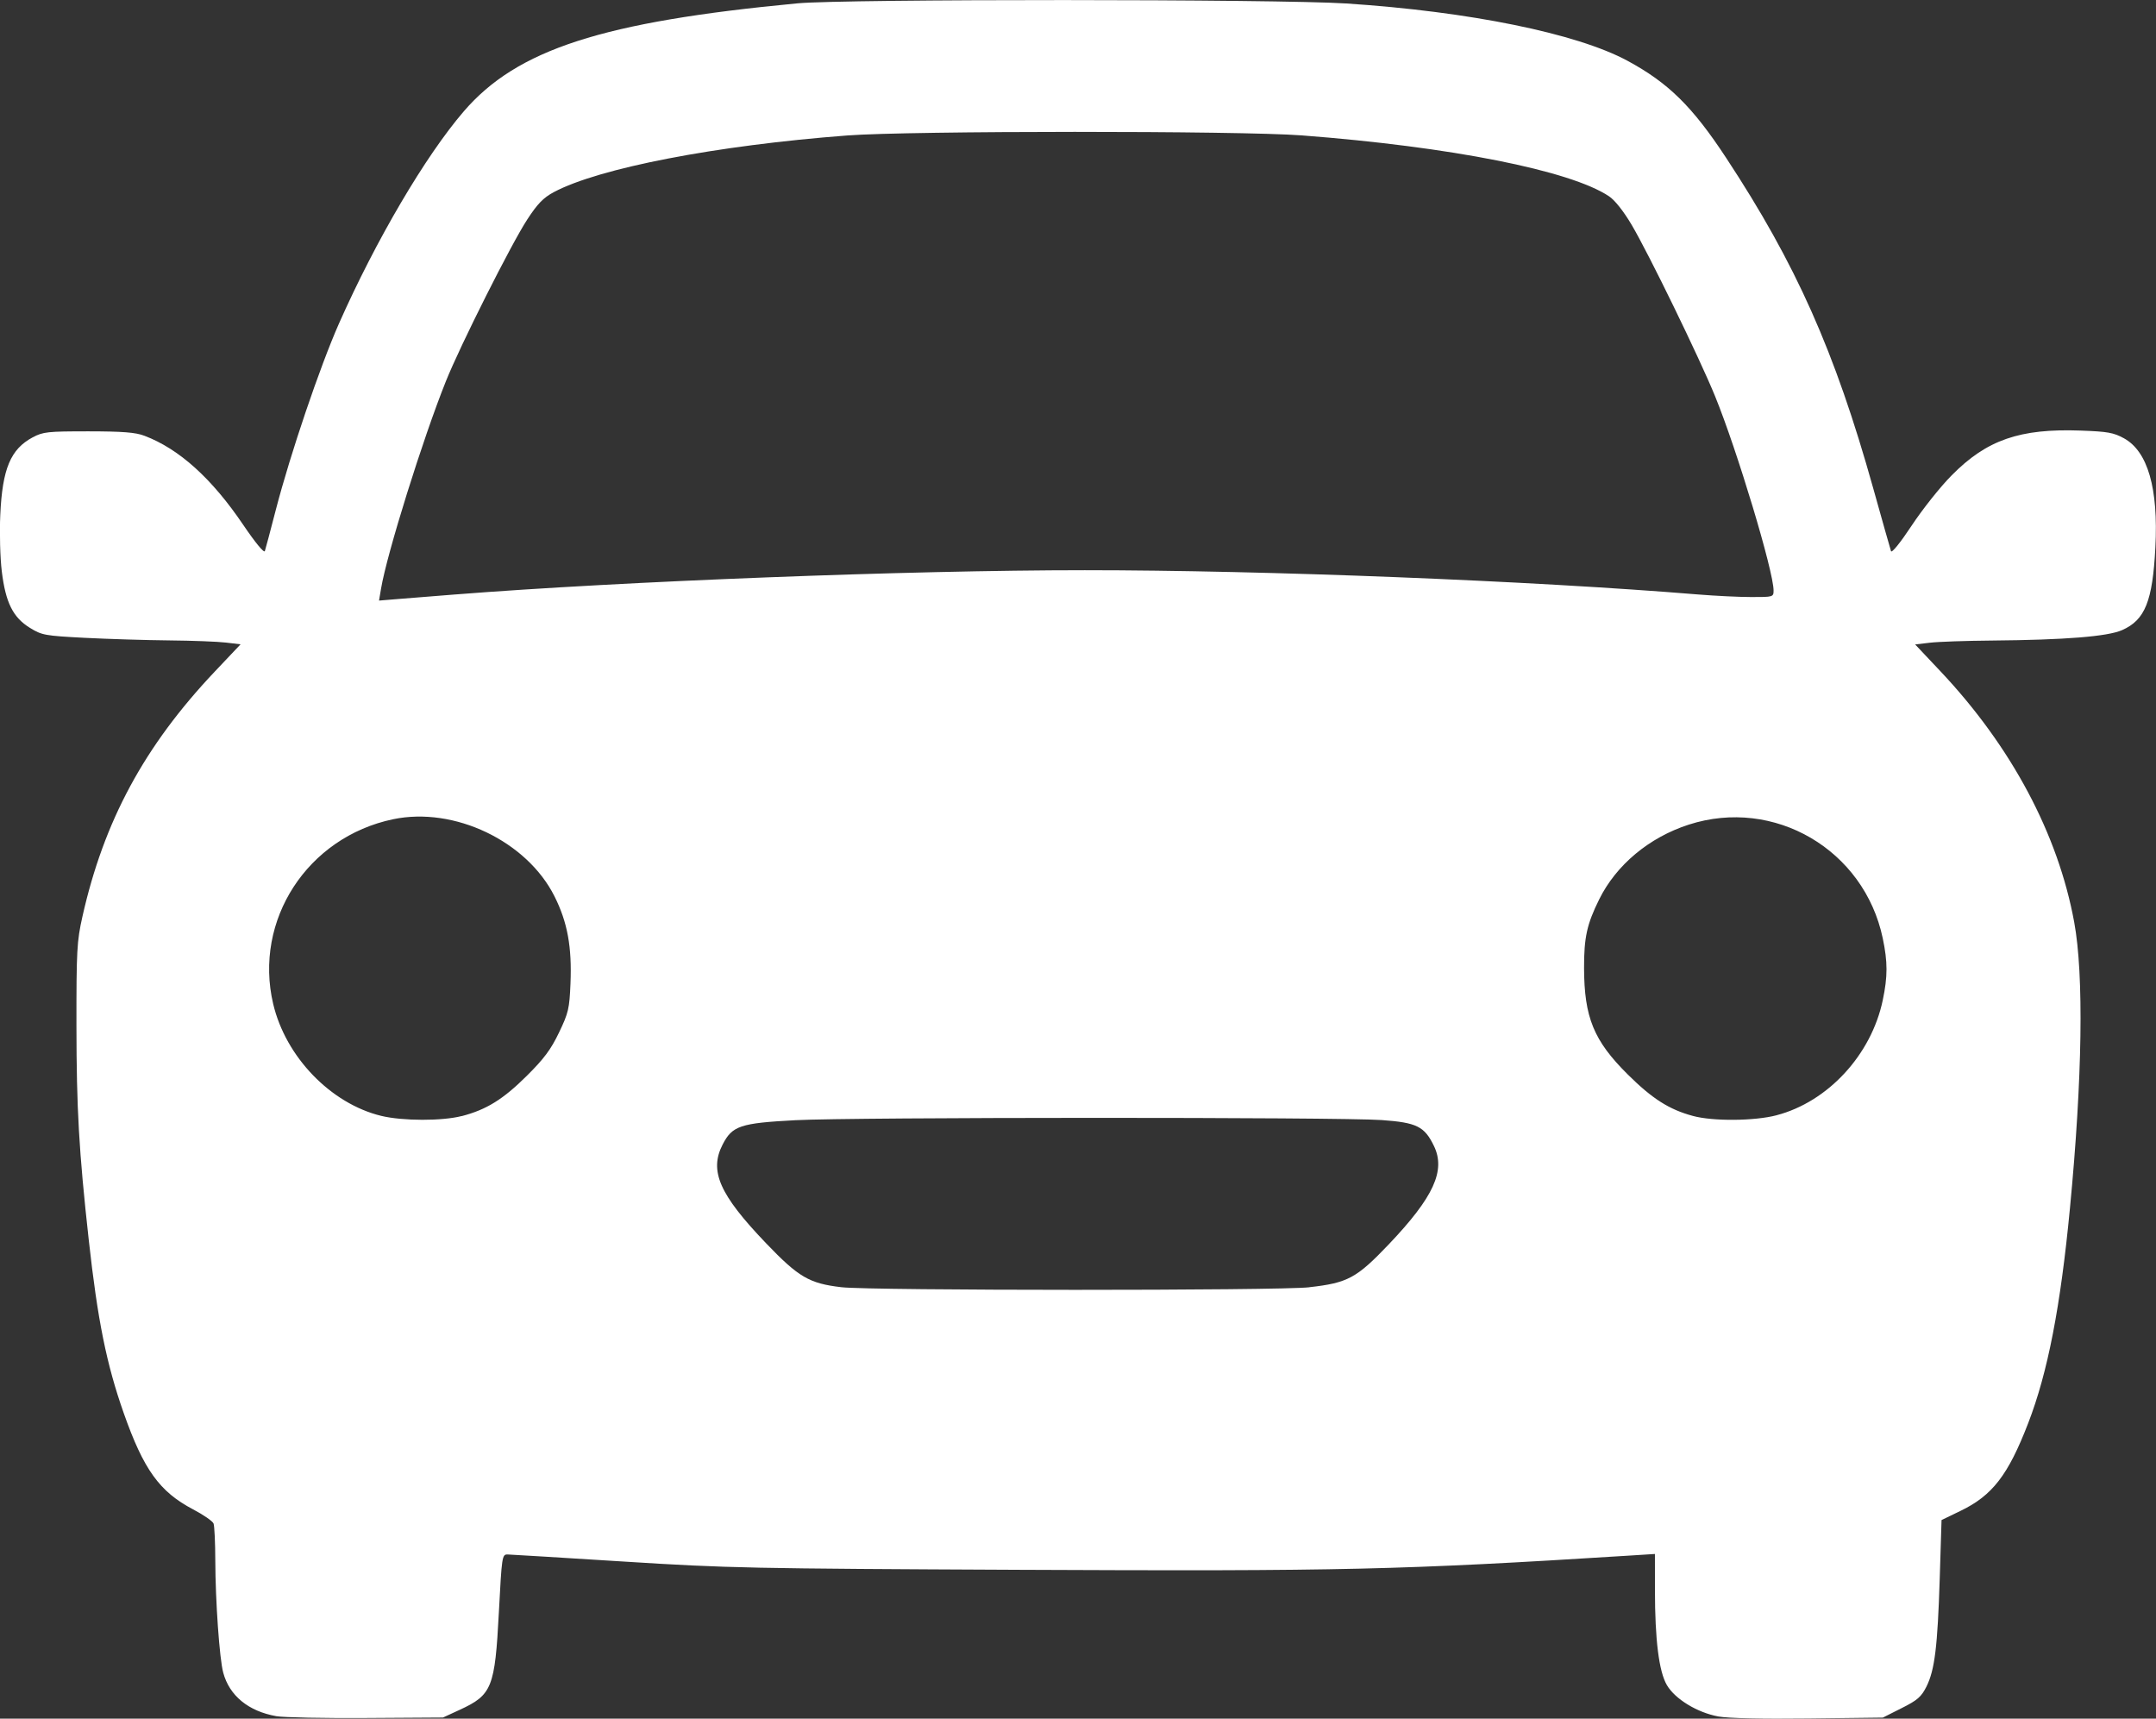 <?xml version="1.0" encoding="UTF-8" standalone="no"?>
<!-- Created with Inkscape (http://www.inkscape.org/) -->

<svg
   xmlns:dc="http://purl.org/dc/elements/1.1/"
   xmlns:cc="http://creativecommons.org/ns#"
   xmlns:rdf="http://www.w3.org/1999/02/22-rdf-syntax-ns#"
   xmlns:svg="http://www.w3.org/2000/svg"
   xmlns="http://www.w3.org/2000/svg"
   xmlns:sodipodi="http://sodipodi.sourceforge.net/DTD/sodipodi-0.dtd"
   xmlns:inkscape="http://www.inkscape.org/namespaces/inkscape"
   width="31.024mm"
   height="24.727mm"
   viewBox="0 0 31.024 24.727"
   version="1.1"
   id="svg8"
   inkscape:version="0.92.4 (5da689c313, 2019-01-14)"
   sodipodi:docname="car.svg">
  <rect x="0" y="0" width="31.024" height="24.727" fill="#333333" stroke="none"/>
  <defs
     id="defs2" />
  <sodipodi:namedview
     id="base"
     pagecolor="#ffffff"
     bordercolor="#666666"
     borderopacity="1.0"
     inkscape:pageopacity="0.0"
     inkscape:pageshadow="2"
     inkscape:zoom="5.6"
     inkscape:cx="63.888168"
     inkscape:cy="27.989101"
     inkscape:document-units="mm"
     inkscape:current-layer="layer1"
     showgrid="false"
     fit-margin-top="0"
     fit-margin-left="0"
     fit-margin-right="0"
     fit-margin-bottom="0"
     inkscape:window-width="1920"
     inkscape:window-height="1017"
     inkscape:window-x="1072"
     inkscape:window-y="394"
     inkscape:window-maximized="1" />
  <g
     inkscape:label="Layer 1"
     inkscape:groupmode="layer"
     id="layer1"
     transform="translate(-19.054,-23.304)">
    <path
       style="fill:#ffffff;stroke-width:1"
       d="m 23.031,47.996 c -0.403,-0.071 -0.676,-0.295 -0.765,-0.627 -0.054,-0.2 -0.112,-1.028 -0.114,-1.611 -6.21e-4,-0.26 -0.012,-0.5 -0.025,-0.534 -0.013,-0.034 -0.146,-0.126 -0.295,-0.204 -0.482,-0.253 -0.711,-0.571 -0.998,-1.386 -0.248,-0.705 -0.375,-1.334 -0.503,-2.492 -0.141,-1.274 -0.176,-1.887 -0.177,-3.079 -6.36e-4,-1.086 0.006,-1.215 0.086,-1.571 0.309,-1.376 0.891,-2.454 1.904,-3.525 l 0.372,-0.393 -0.212,-0.025 c -0.117,-0.014 -0.483,-0.028 -0.814,-0.031 -0.331,-0.003 -0.877,-0.02 -1.213,-0.037 -0.58,-0.03 -0.621,-0.038 -0.793,-0.144 -0.243,-0.15 -0.349,-0.362 -0.404,-0.81 -0.024,-0.192 -0.034,-0.559 -0.022,-0.815 0.03,-0.663 0.148,-0.946 0.467,-1.116 0.149,-0.079 0.213,-0.086 0.802,-0.086 0.495,5.7e-4 0.678,0.015 0.806,0.064 0.499,0.189 0.969,0.613 1.422,1.283 0.172,0.254 0.299,0.408 0.31,0.376 0.01,-0.03 0.082,-0.299 0.159,-0.598 0.209,-0.805 0.635,-2.06 0.908,-2.677 0.533,-1.202 1.245,-2.412 1.795,-3.051 0.767,-0.892 1.994,-1.289 4.803,-1.555 0.671,-0.064 6.915,-0.062 7.895,0.002 1.773,0.116 3.316,0.43 4.047,0.824 0.587,0.317 0.934,0.657 1.419,1.395 1.006,1.528 1.566,2.785 2.117,4.753 0.131,0.469 0.247,0.878 0.257,0.908 0.01,0.032 0.136,-0.124 0.298,-0.369 0.154,-0.233 0.412,-0.558 0.575,-0.722 0.503,-0.51 0.98,-0.676 1.856,-0.644 0.387,0.014 0.474,0.029 0.623,0.111 0.343,0.189 0.496,0.719 0.452,1.569 -0.04,0.775 -0.148,1.045 -0.479,1.191 -0.209,0.092 -0.82,0.141 -1.873,0.15 -0.373,0.003 -0.775,0.017 -0.892,0.031 l -0.213,0.025 0.366,0.388 c 1.019,1.081 1.691,2.342 1.923,3.608 0.14,0.761 0.118,2.248 -0.061,4.112 -0.136,1.424 -0.32,2.369 -0.602,3.098 -0.288,0.746 -0.515,1.04 -0.975,1.261 l -0.271,0.131 -0.026,0.839 c -0.031,0.984 -0.072,1.318 -0.191,1.557 -0.074,0.147 -0.129,0.196 -0.357,0.31 l -0.27,0.136 -1.069,0.013 c -0.668,0.008 -1.155,-0.003 -1.299,-0.029 -0.303,-0.056 -0.622,-0.25 -0.74,-0.451 -0.114,-0.194 -0.172,-0.649 -0.172,-1.37 l -3.19e-4,-0.517 -0.378,0.024 c -3.282,0.206 -4.119,0.225 -8.746,0.204 -3.888,-0.018 -4.216,-0.024 -5.716,-0.119 -0.875,-0.055 -1.627,-0.101 -1.671,-0.102 -0.078,-7.65e-4 -0.082,0.028 -0.124,0.829 -0.057,1.089 -0.098,1.192 -0.565,1.407 l -0.239,0.11 -1.106,0.007 c -0.608,0.004 -1.19,-0.008 -1.292,-0.026 z m 14.863,-6.172 c 0.554,-0.062 0.68,-0.13 1.145,-0.618 0.645,-0.678 0.82,-1.06 0.649,-1.414 -0.136,-0.282 -0.248,-0.337 -0.752,-0.373 -0.6,-0.043 -7.614,-0.042 -8.436,0.002 -0.794,0.042 -0.909,0.08 -1.048,0.351 -0.195,0.379 -0.046,0.718 0.623,1.417 0.471,0.492 0.624,0.581 1.087,0.635 0.431,0.05 6.284,0.051 6.733,8.42e-4 z M 25.699,39.362 c 0.354,-0.092 0.595,-0.241 0.936,-0.58 0.247,-0.245 0.346,-0.378 0.463,-0.622 0.136,-0.283 0.15,-0.345 0.165,-0.704 0.022,-0.528 -0.043,-0.883 -0.23,-1.256 -0.398,-0.794 -1.443,-1.294 -2.323,-1.109 -1.233,0.258 -2.009,1.453 -1.725,2.657 0.18,0.763 0.829,1.435 1.556,1.611 0.308,0.074 0.876,0.075 1.157,0.002 z m 18.918,-0.012 c 0.74,-0.193 1.364,-0.869 1.529,-1.655 0.072,-0.342 0.072,-0.55 0,-0.892 -0.268,-1.274 -1.562,-2.032 -2.793,-1.634 -0.569,0.184 -1.042,0.579 -1.287,1.074 -0.177,0.358 -0.219,0.548 -0.218,0.987 0.002,0.712 0.139,1.047 0.629,1.533 0.353,0.35 0.596,0.505 0.939,0.597 0.288,0.078 0.886,0.073 1.202,-0.01 z M 25.604,31.857 c 2.425,-0.191 6.531,-0.349 9.059,-0.349 2.605,3.6e-5 6.417,0.151 8.826,0.349 0.245,0.02 0.59,0.037 0.766,0.037 0.314,6.01e-4 0.32,-0.001 0.32,-0.095 0,-0.275 -0.525,-2.019 -0.842,-2.795 -0.223,-0.547 -0.958,-2.057 -1.202,-2.468 -0.115,-0.194 -0.24,-0.352 -0.324,-0.408 -0.559,-0.372 -2.275,-0.712 -4.422,-0.876 -0.889,-0.068 -5.64,-0.067 -6.537,0.001 -1.887,0.143 -3.576,0.469 -4.226,0.816 -0.149,0.08 -0.233,0.166 -0.381,0.393 -0.228,0.348 -0.964,1.811 -1.171,2.328 -0.33,0.822 -0.849,2.481 -0.933,2.984 l -0.029,0.171 0.305,-0.025 c 0.168,-0.014 0.523,-0.042 0.79,-0.063 z"
       id="path839"
       inkscape:connector-curvature="0" />
  </g>
</svg>
